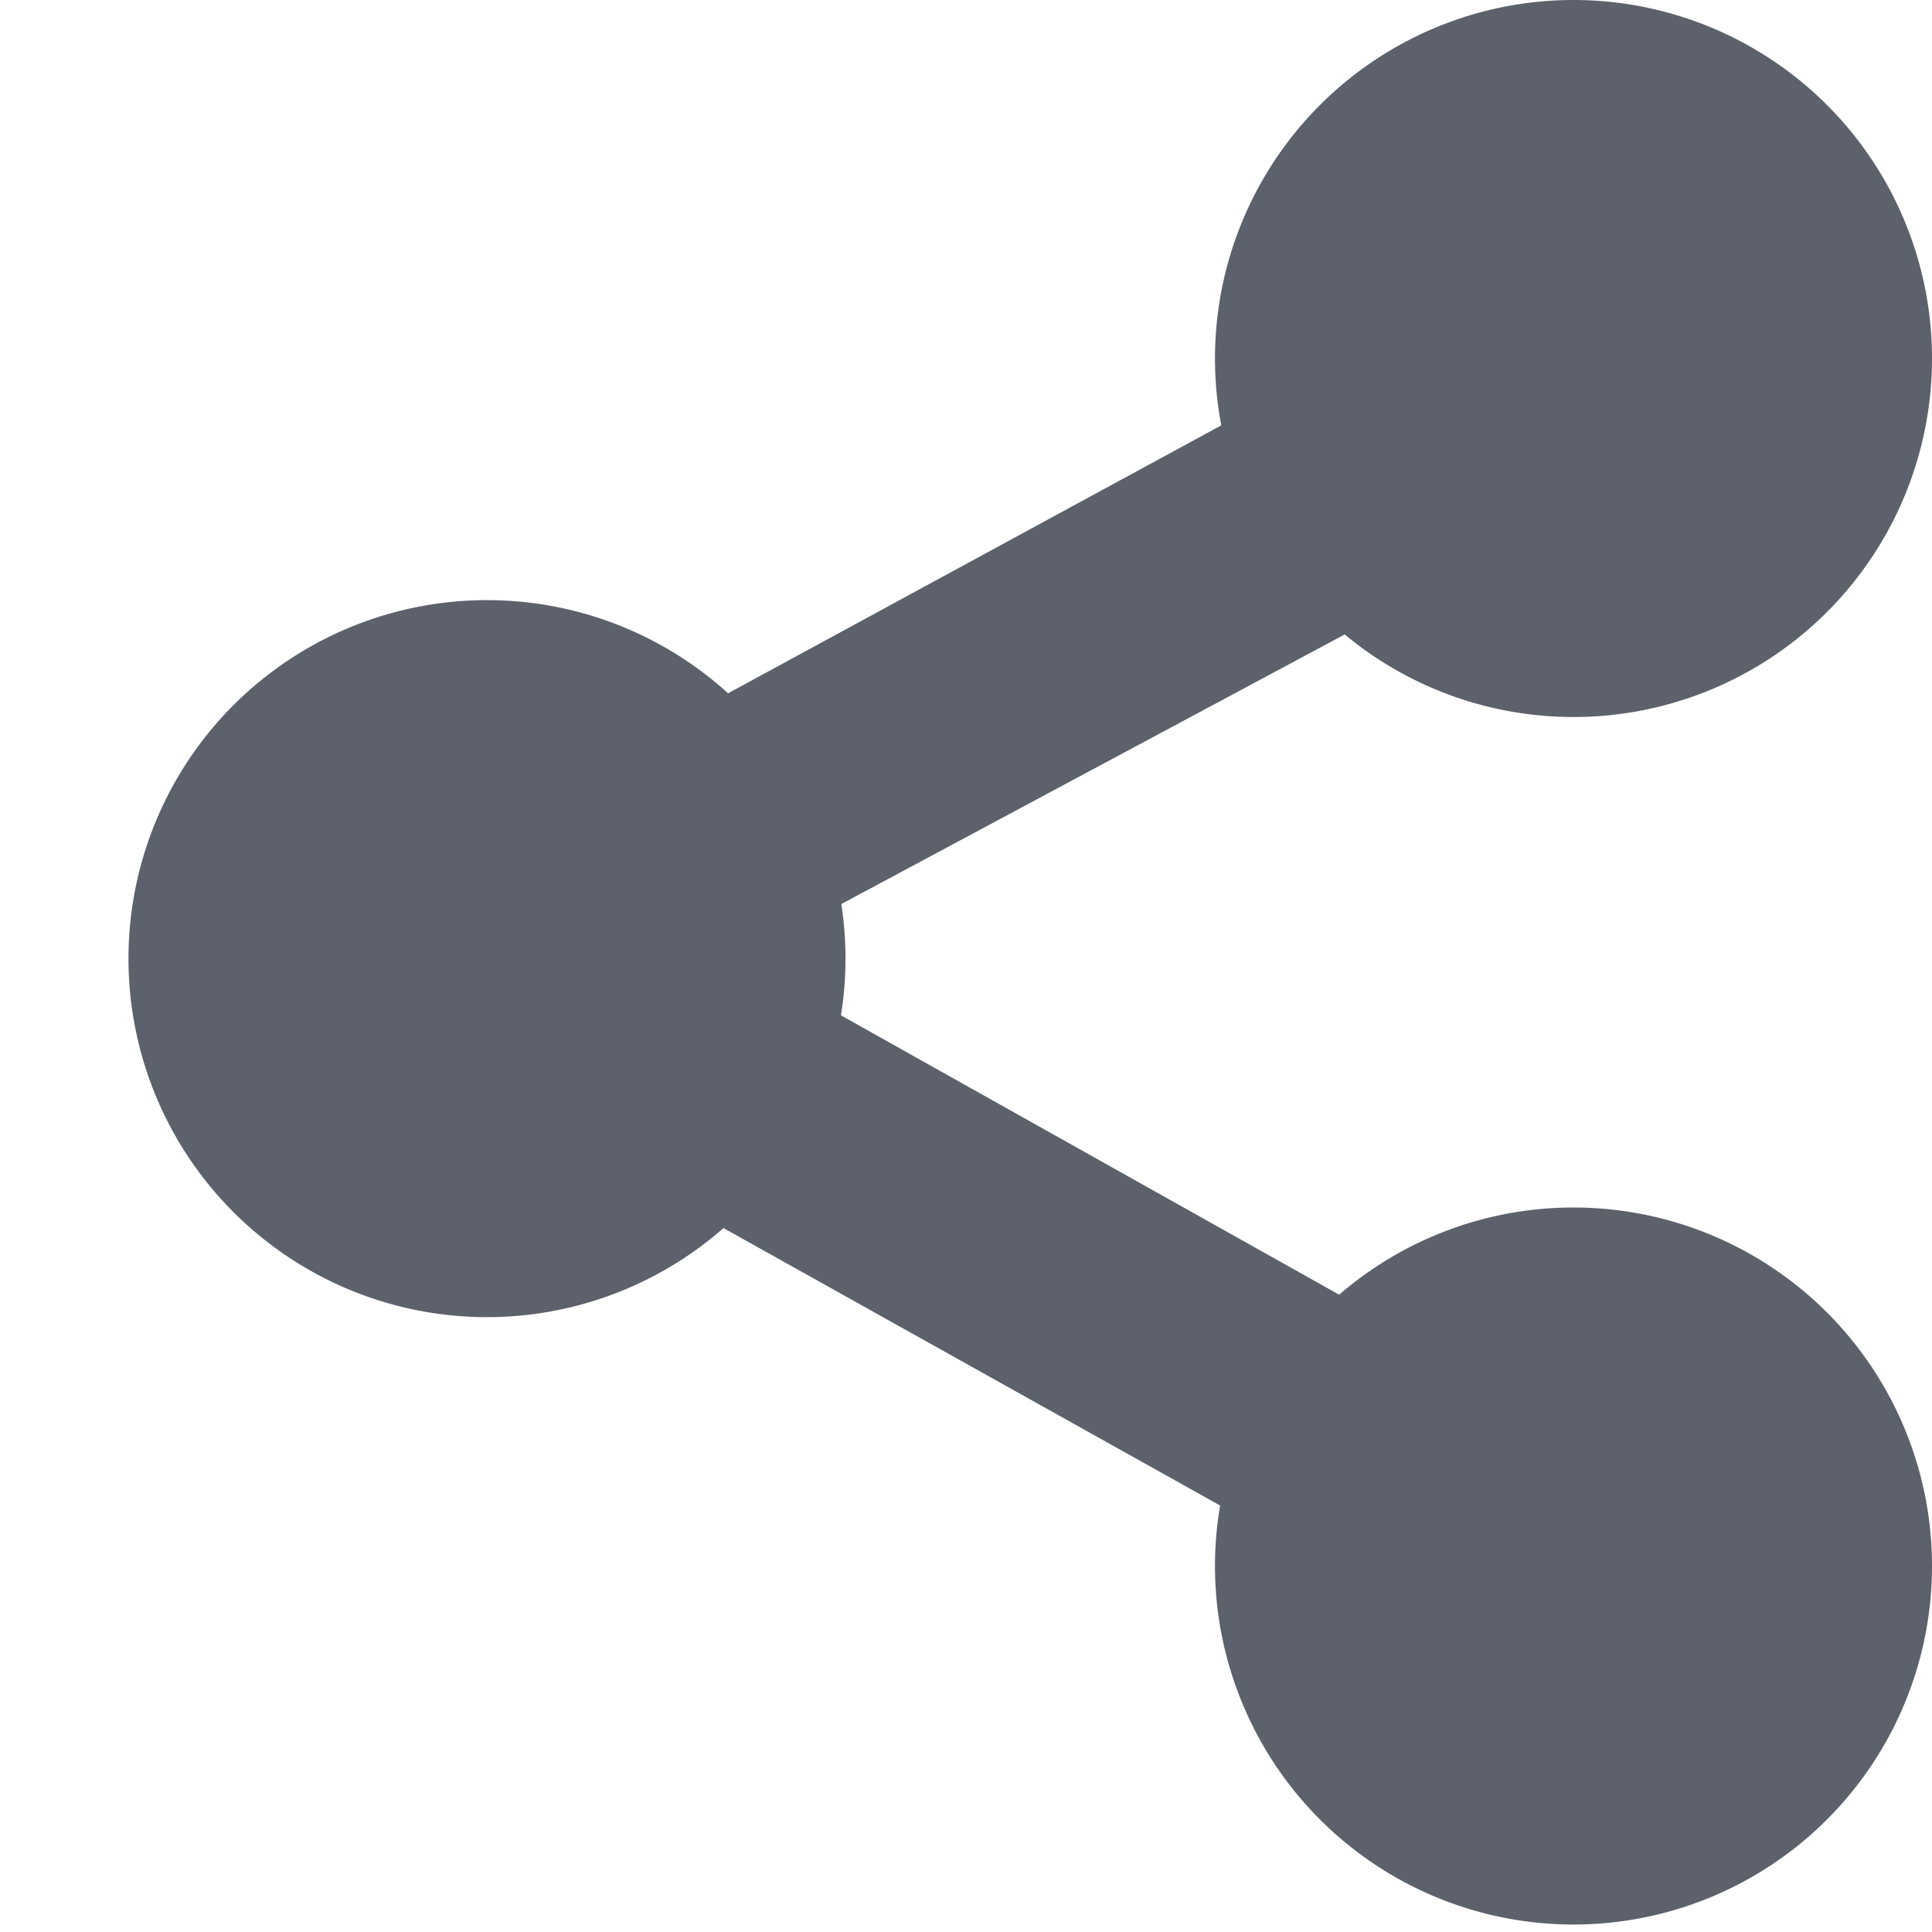 <svg version="1.1" viewBox="0 0 16 16" xmlns="http://www.w3.org/2000/svg">
  <defs>
   <style id="current-color-scheme" type="text/css">
   .ColorScheme-Text { color:#5c616c; } .ColorScheme-Highlight { color:#5294e2; }
  </style>
 </defs>
    <g transform="translate(-833,583)" class="ColorScheme-Text" fill="currentColor">
        <g>
            <path d="m840.002-575.061a2.969 2.969 0 0 1-5.938 0 2.969 2.969 0 1 1 5.938 0z" enable-background="new"/>
            <path d="m849-570.031a2.969 2.969 0 0 1-5.938 0 2.969 2.969 0 1 1 5.938 0z" enable-background="new"/>
            <path d="m849-580.031a2.969 2.969 0 0 1-5.938 0 2.969 2.969 0 1 1 5.938 0z" enable-background="new"/>
        </g>
        <path d="m845.626-580.842-9.031 4.906-1.594 0.875 1.562 0.875 9.062 5.062 0.969-1.75-7.469-4.188 7.469-4-0.969-1.781z" style="block-progression:tb;text-indent:0;text-transform:none"/>
    </g>
</svg>
